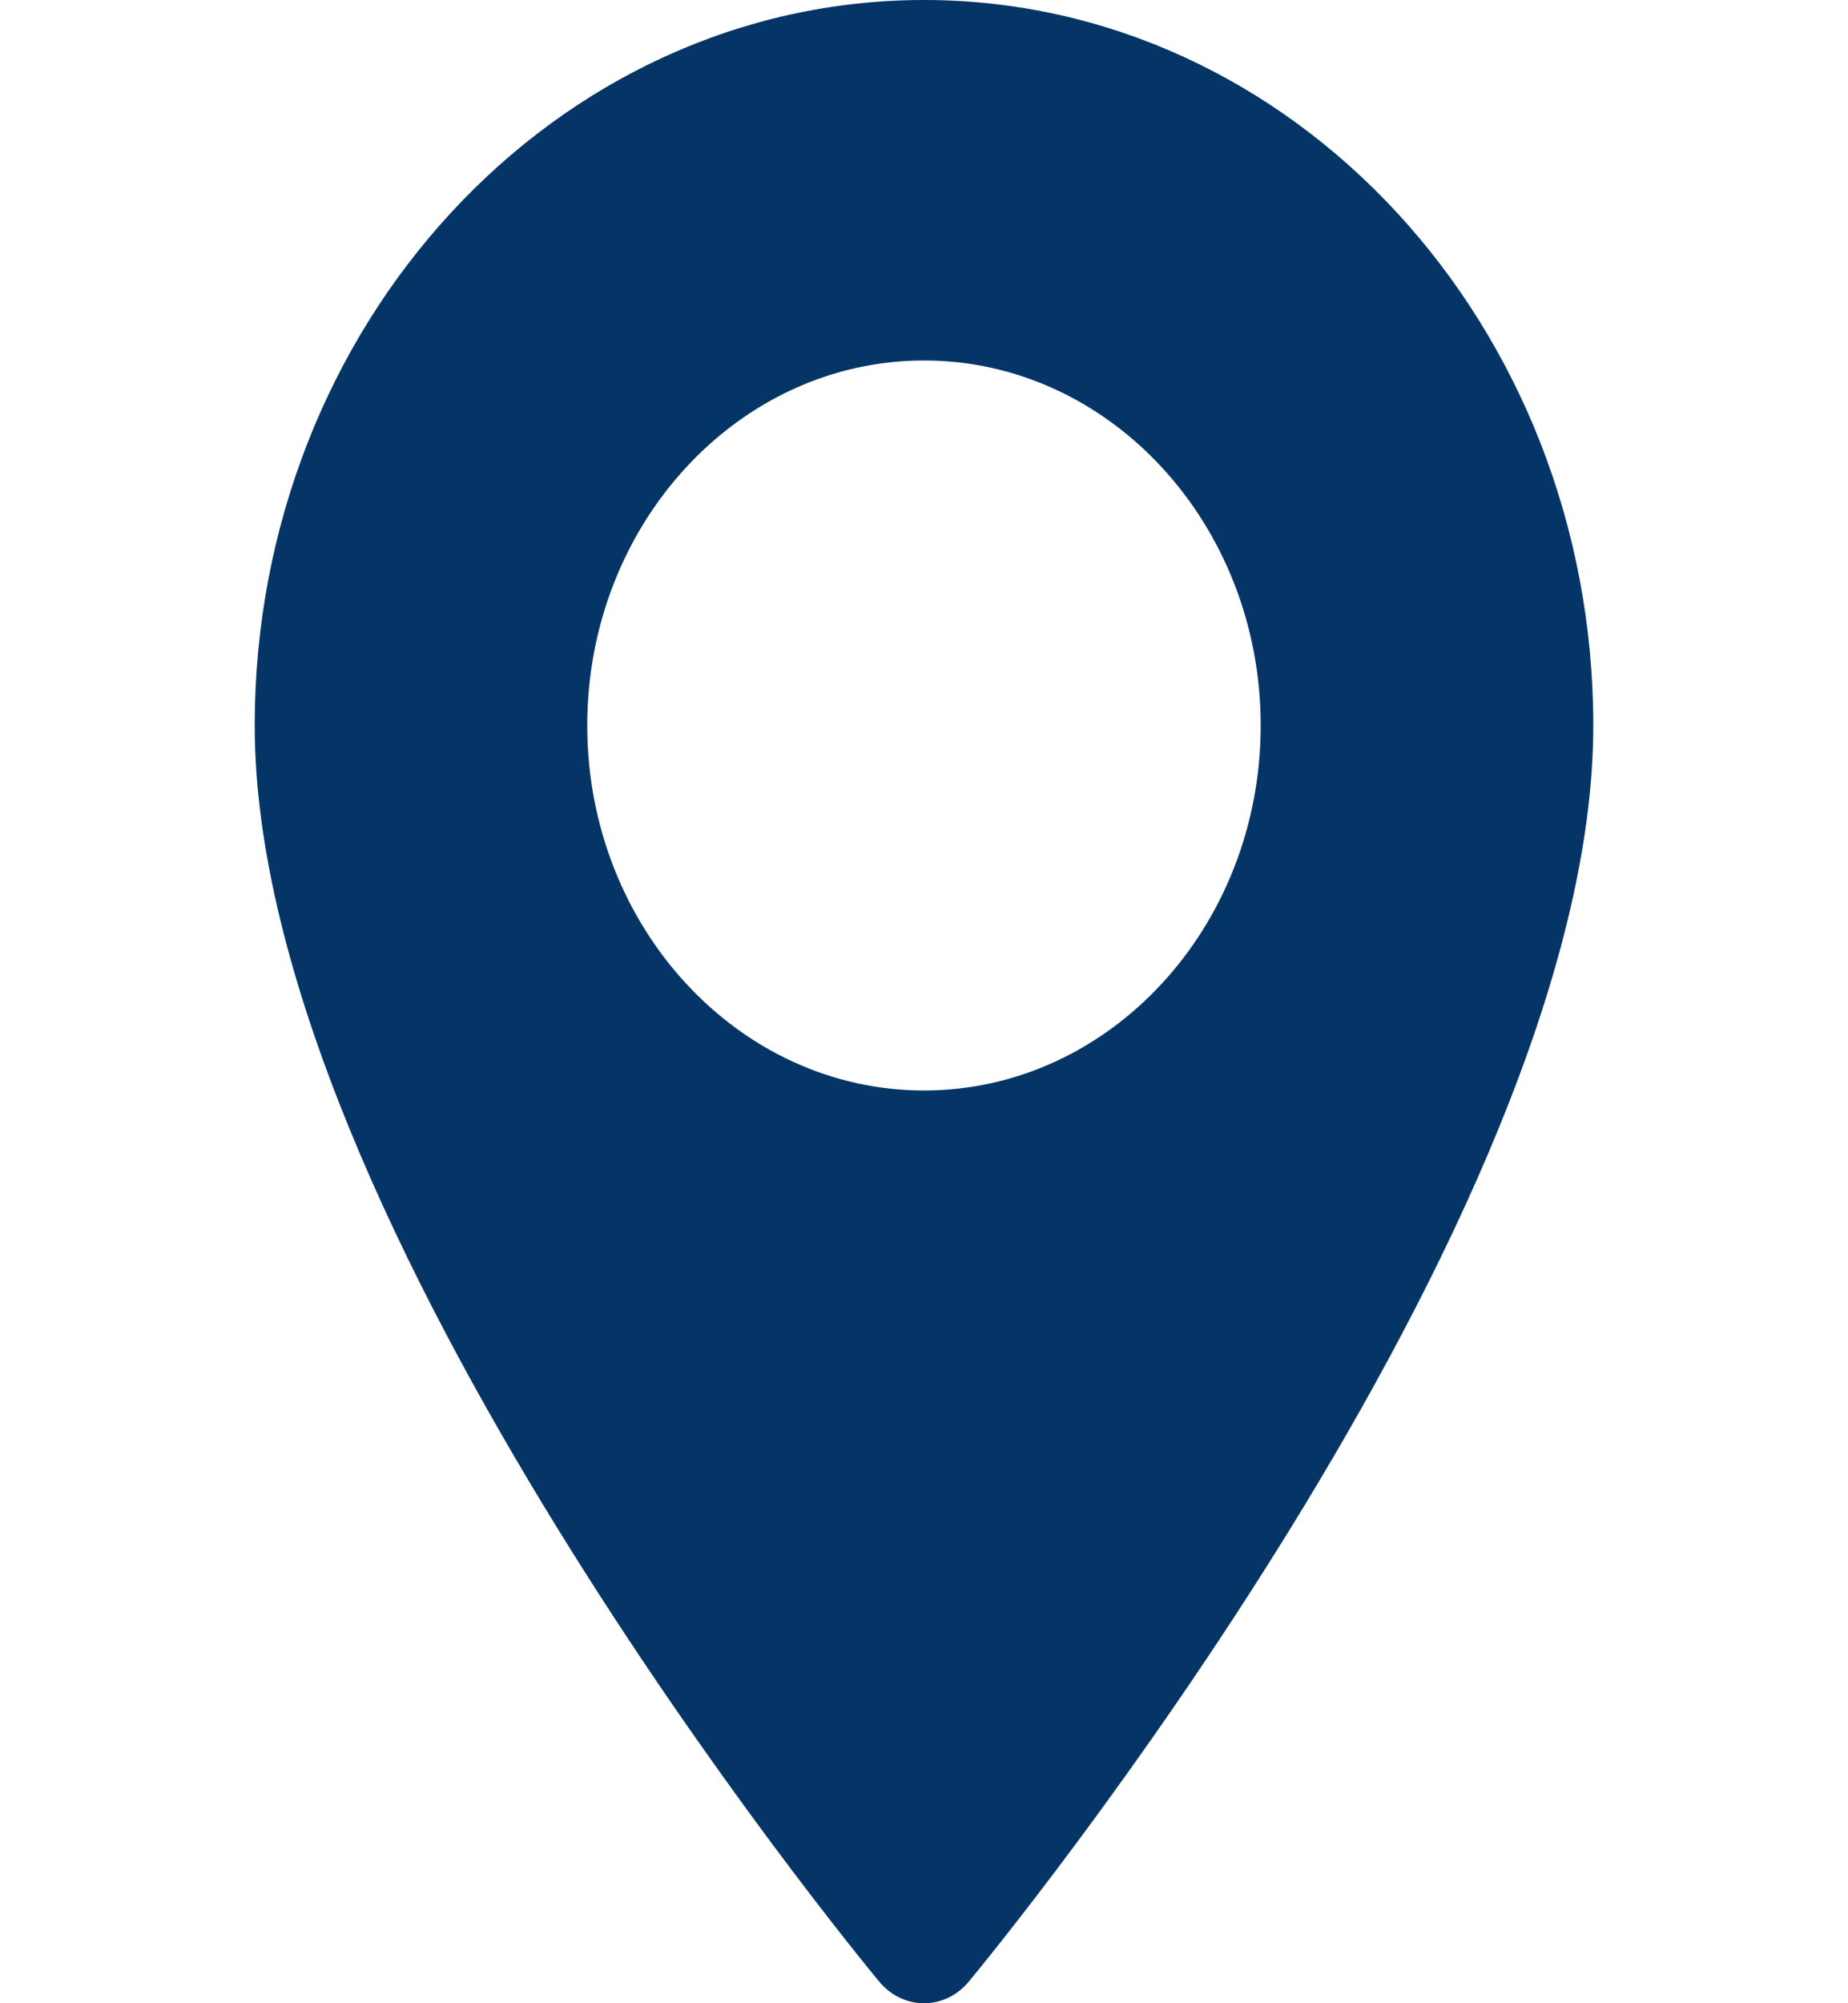 <svg width="36" height="39" viewBox="0 0 36 39" fill="none" xmlns="http://www.w3.org/2000/svg">
<g clip-path="url(#clip0_74_1117)">
<path d="M18 0C10.811 0 4.962 6.336 4.962 14.124C4.962 23.79 16.63 37.979 17.127 38.578C17.593 39.141 18.408 39.14 18.873 38.578C19.37 37.979 31.038 23.79 31.038 14.124C31.038 6.336 25.189 0 18 0ZM18 21.23C14.383 21.23 11.44 18.043 11.44 14.124C11.44 10.206 14.383 7.018 18 7.018C21.617 7.018 24.559 10.206 24.559 14.124C24.559 18.043 21.617 21.23 18 21.23Z" fill="#043566"/>
</g>
<defs>
<clipPath id="clip0_74_1117">
<rect width="36" height="39" rx="10" fill="white"/>
</clipPath>
</defs>
</svg>
